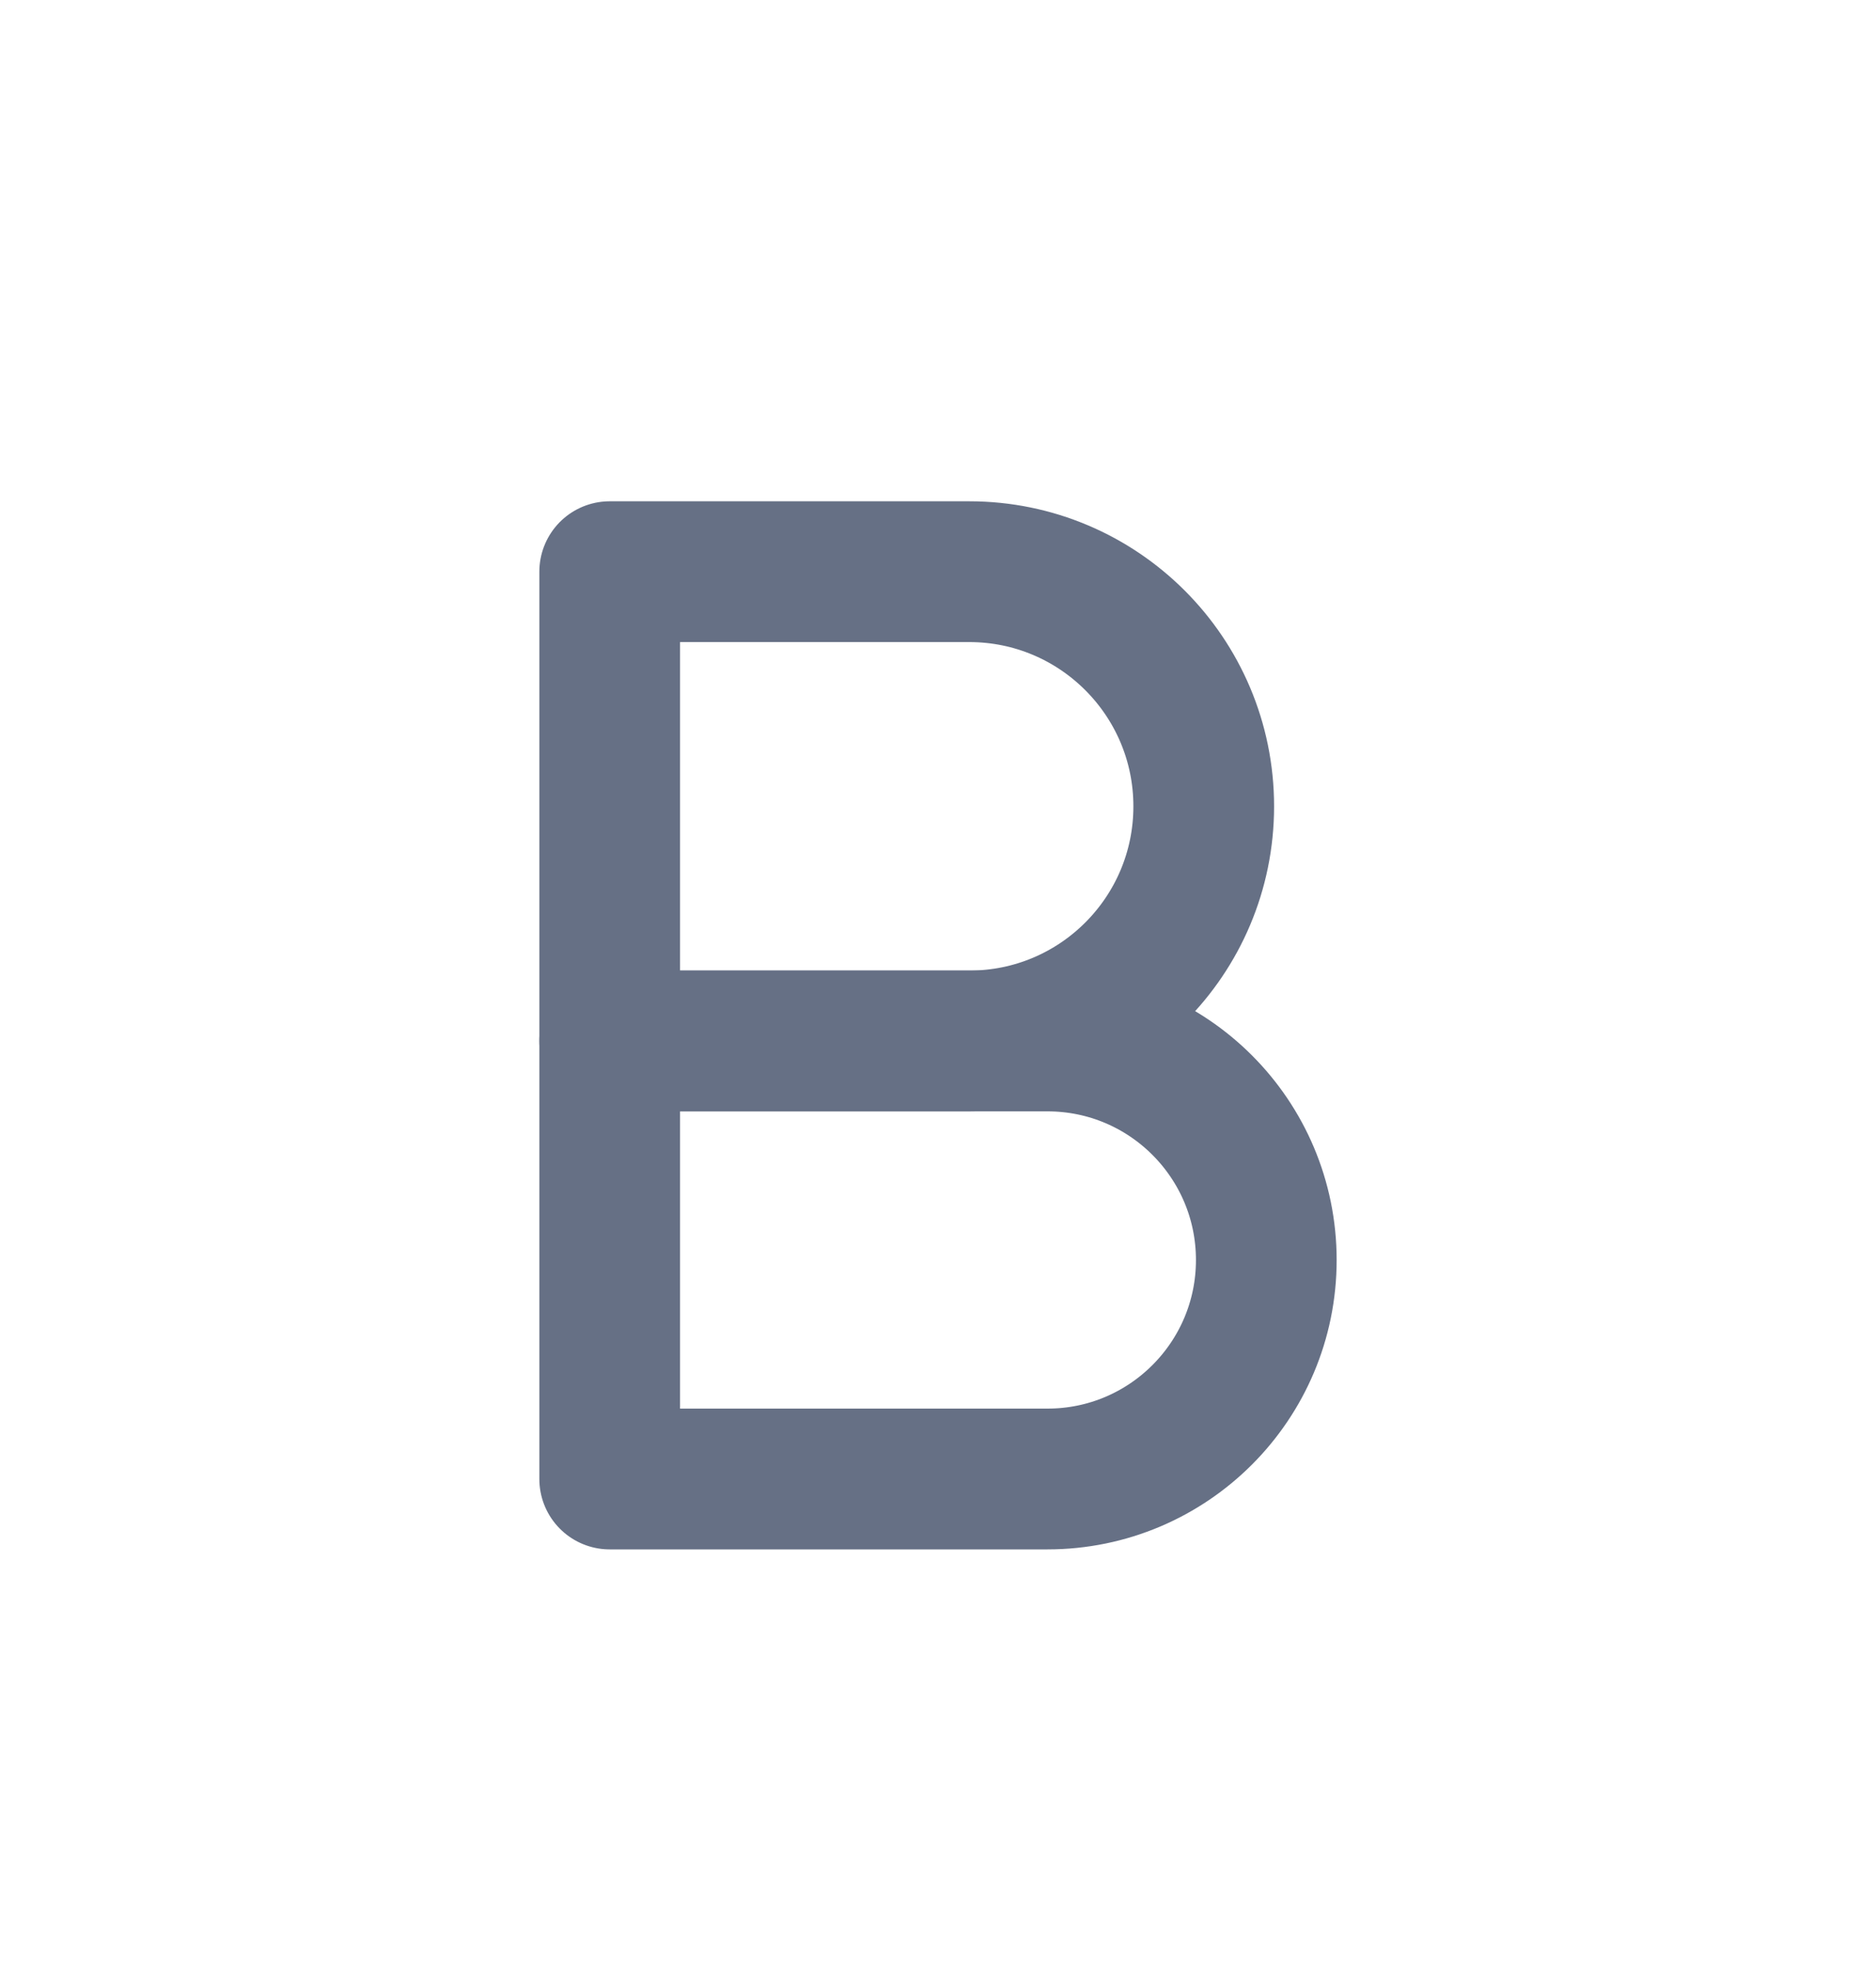 <svg width="20" height="21" viewBox="0 0 20 21" fill="none" xmlns="http://www.w3.org/2000/svg">
<path d="M6.5 6.091H10.333C11.714 6.091 12.833 7.211 12.833 8.591C12.833 9.972 11.714 11.091 10.333 11.091H6.5V6.091Z" stroke="#667085" stroke-width="1.5" stroke-linecap="round" stroke-linejoin="round"/>
<path d="M6.5 11.091H11.167C12.455 11.091 13.5 12.136 13.5 13.425C13.5 14.713 12.455 15.758 11.167 15.758H6.5V11.091Z" stroke="#667085" stroke-width="1.5" stroke-linecap="round" stroke-linejoin="round"/>
</svg>
